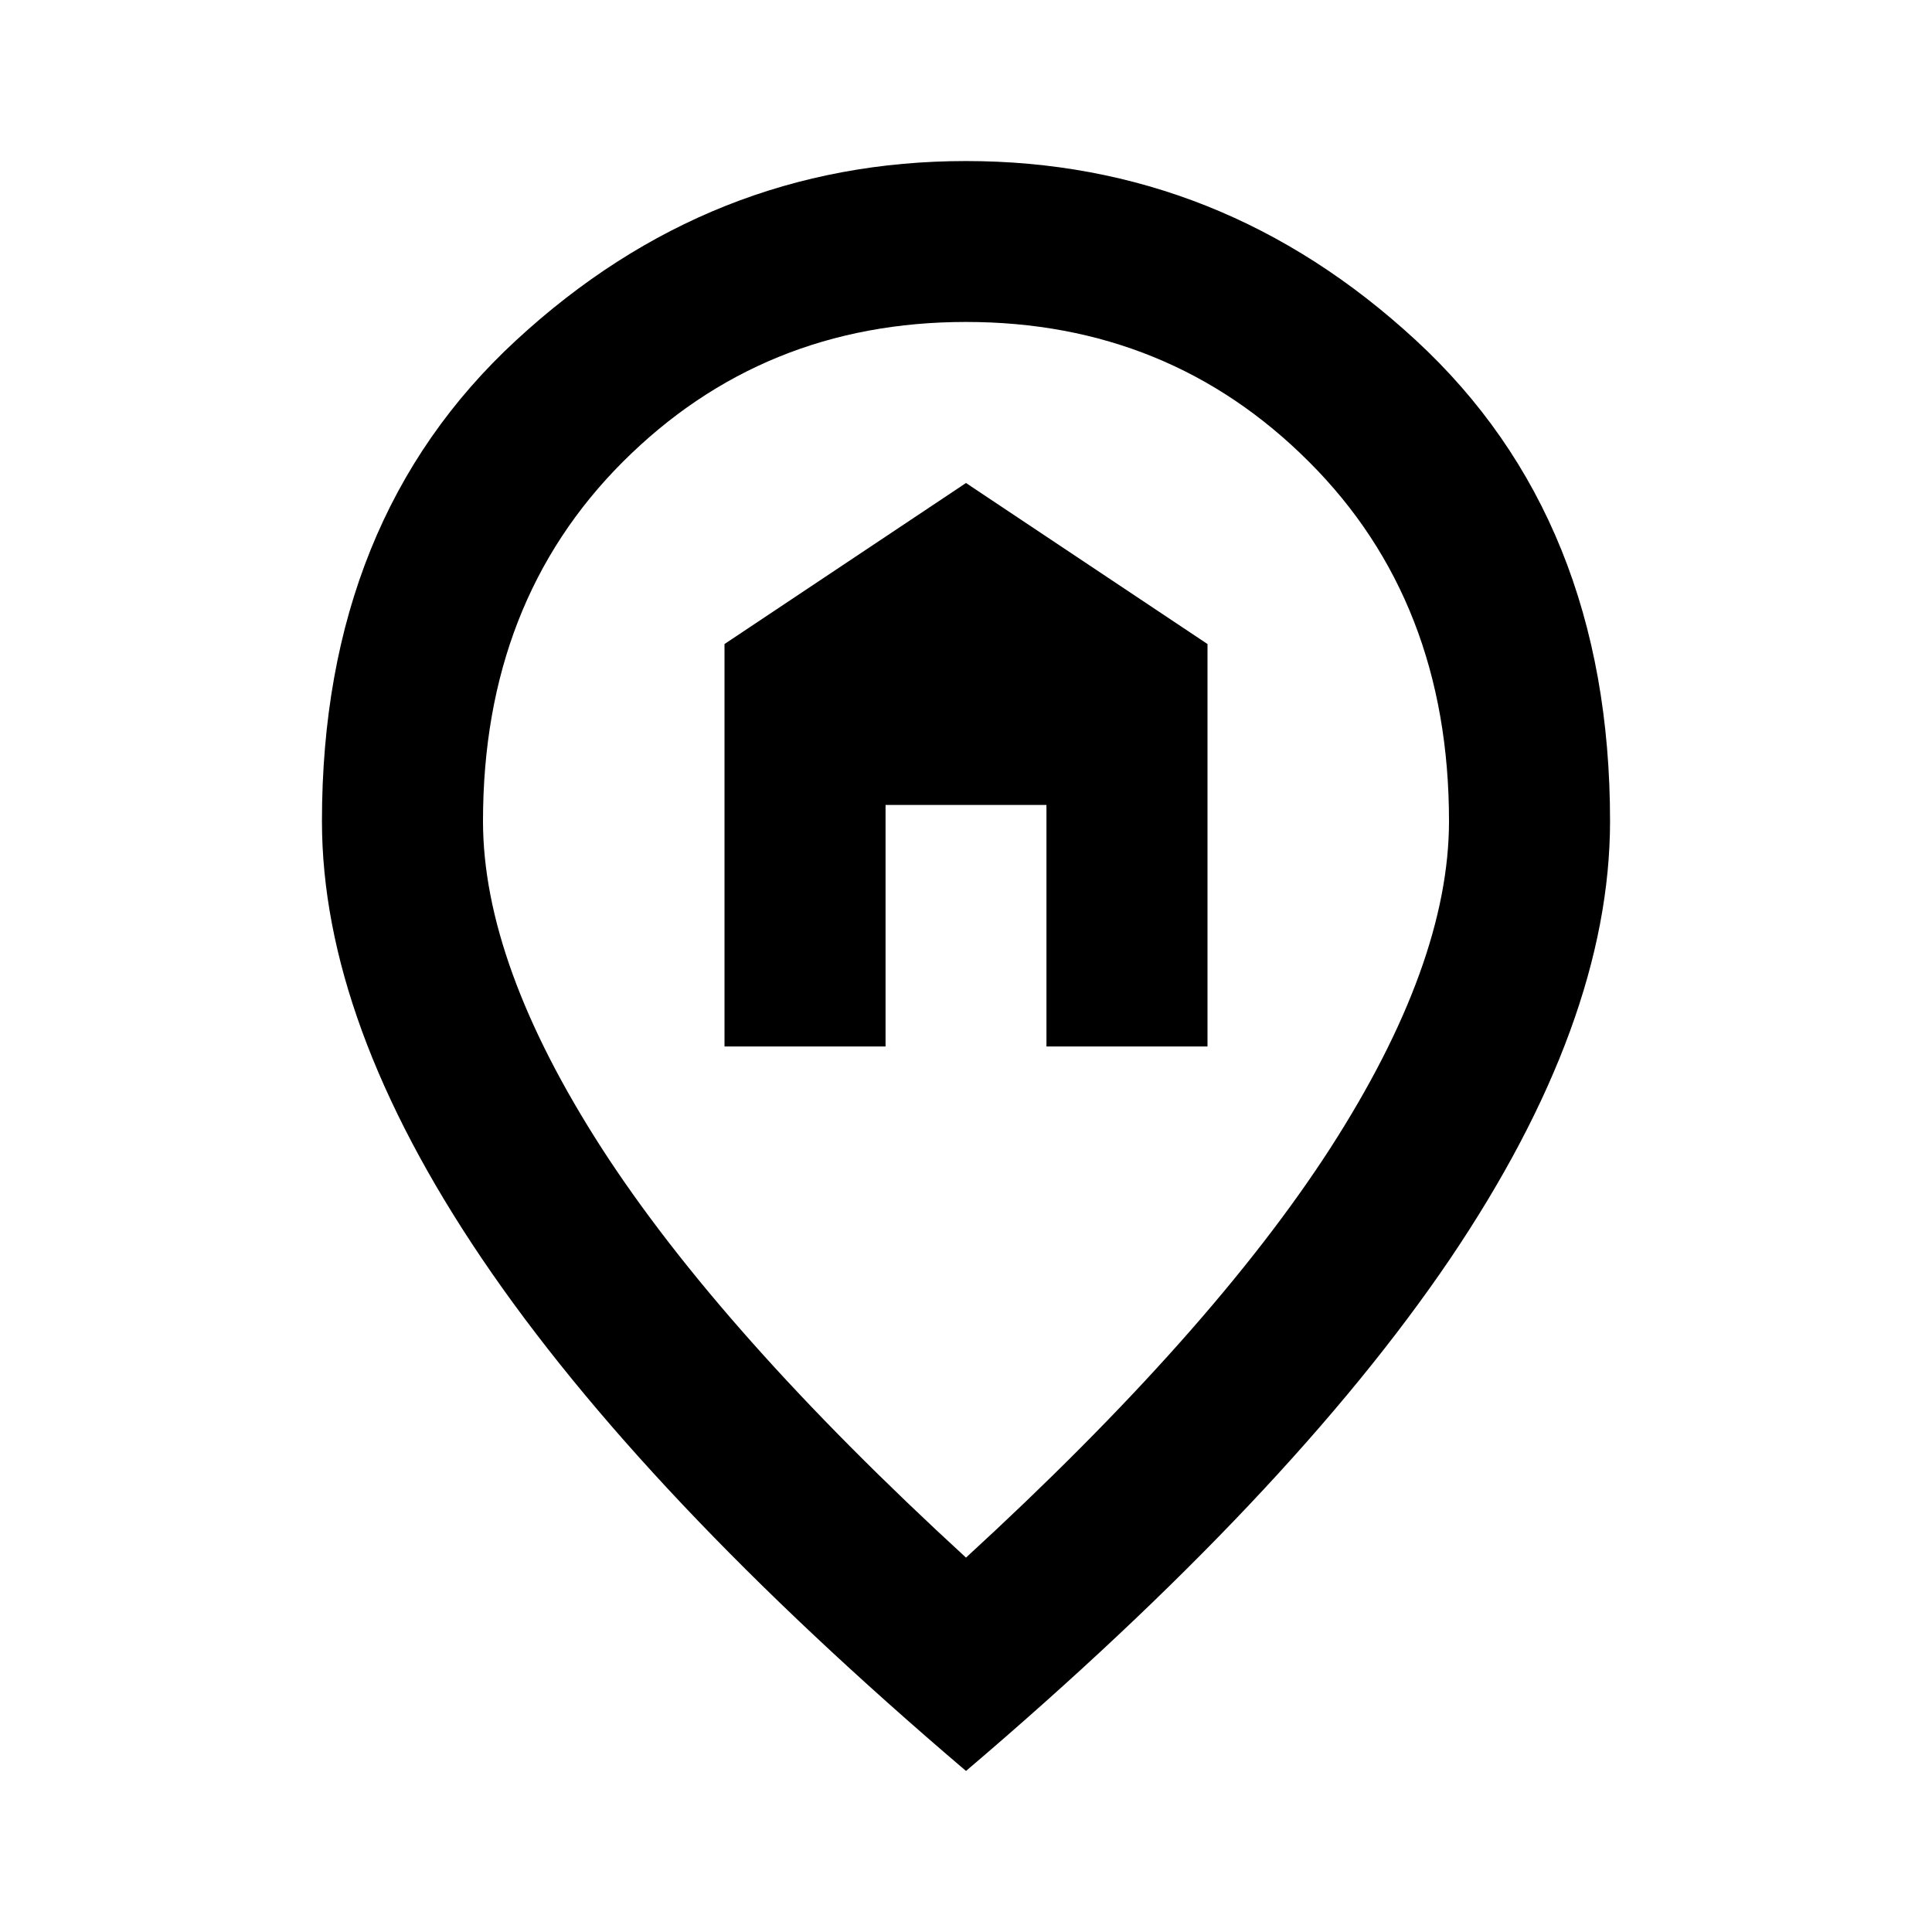 <svg width="14" height="14" viewBox="0 0 14 14" fill="none" xmlns="http://www.w3.org/2000/svg">
<path d="M5.25 7.583V4.667L7 3.5L8.75 4.667V7.583H7.583V5.833H6.417V7.583H5.25ZM7 11.287C8.186 10.199 9.066 9.209 9.64 8.32C10.213 7.43 10.5 6.64 10.5 5.95C10.5 4.89 10.162 4.022 9.486 3.347C8.811 2.671 7.982 2.333 7 2.333C6.018 2.333 5.189 2.671 4.513 3.347C3.838 4.022 3.5 4.89 3.5 5.95C3.5 6.64 3.787 7.43 4.36 8.32C4.934 9.209 5.814 10.199 7 11.287ZM7 12.833C5.435 11.501 4.266 10.264 3.493 9.122C2.72 7.979 2.333 6.922 2.333 5.95C2.333 4.492 2.803 3.33 3.741 2.465C4.679 1.599 5.765 1.167 7 1.167C8.235 1.167 9.321 1.599 10.259 2.465C11.197 3.33 11.667 4.492 11.667 5.95C11.667 6.922 11.28 7.979 10.508 9.122C9.734 10.264 8.565 11.501 7 12.833Z" fill="black"/>
</svg>

